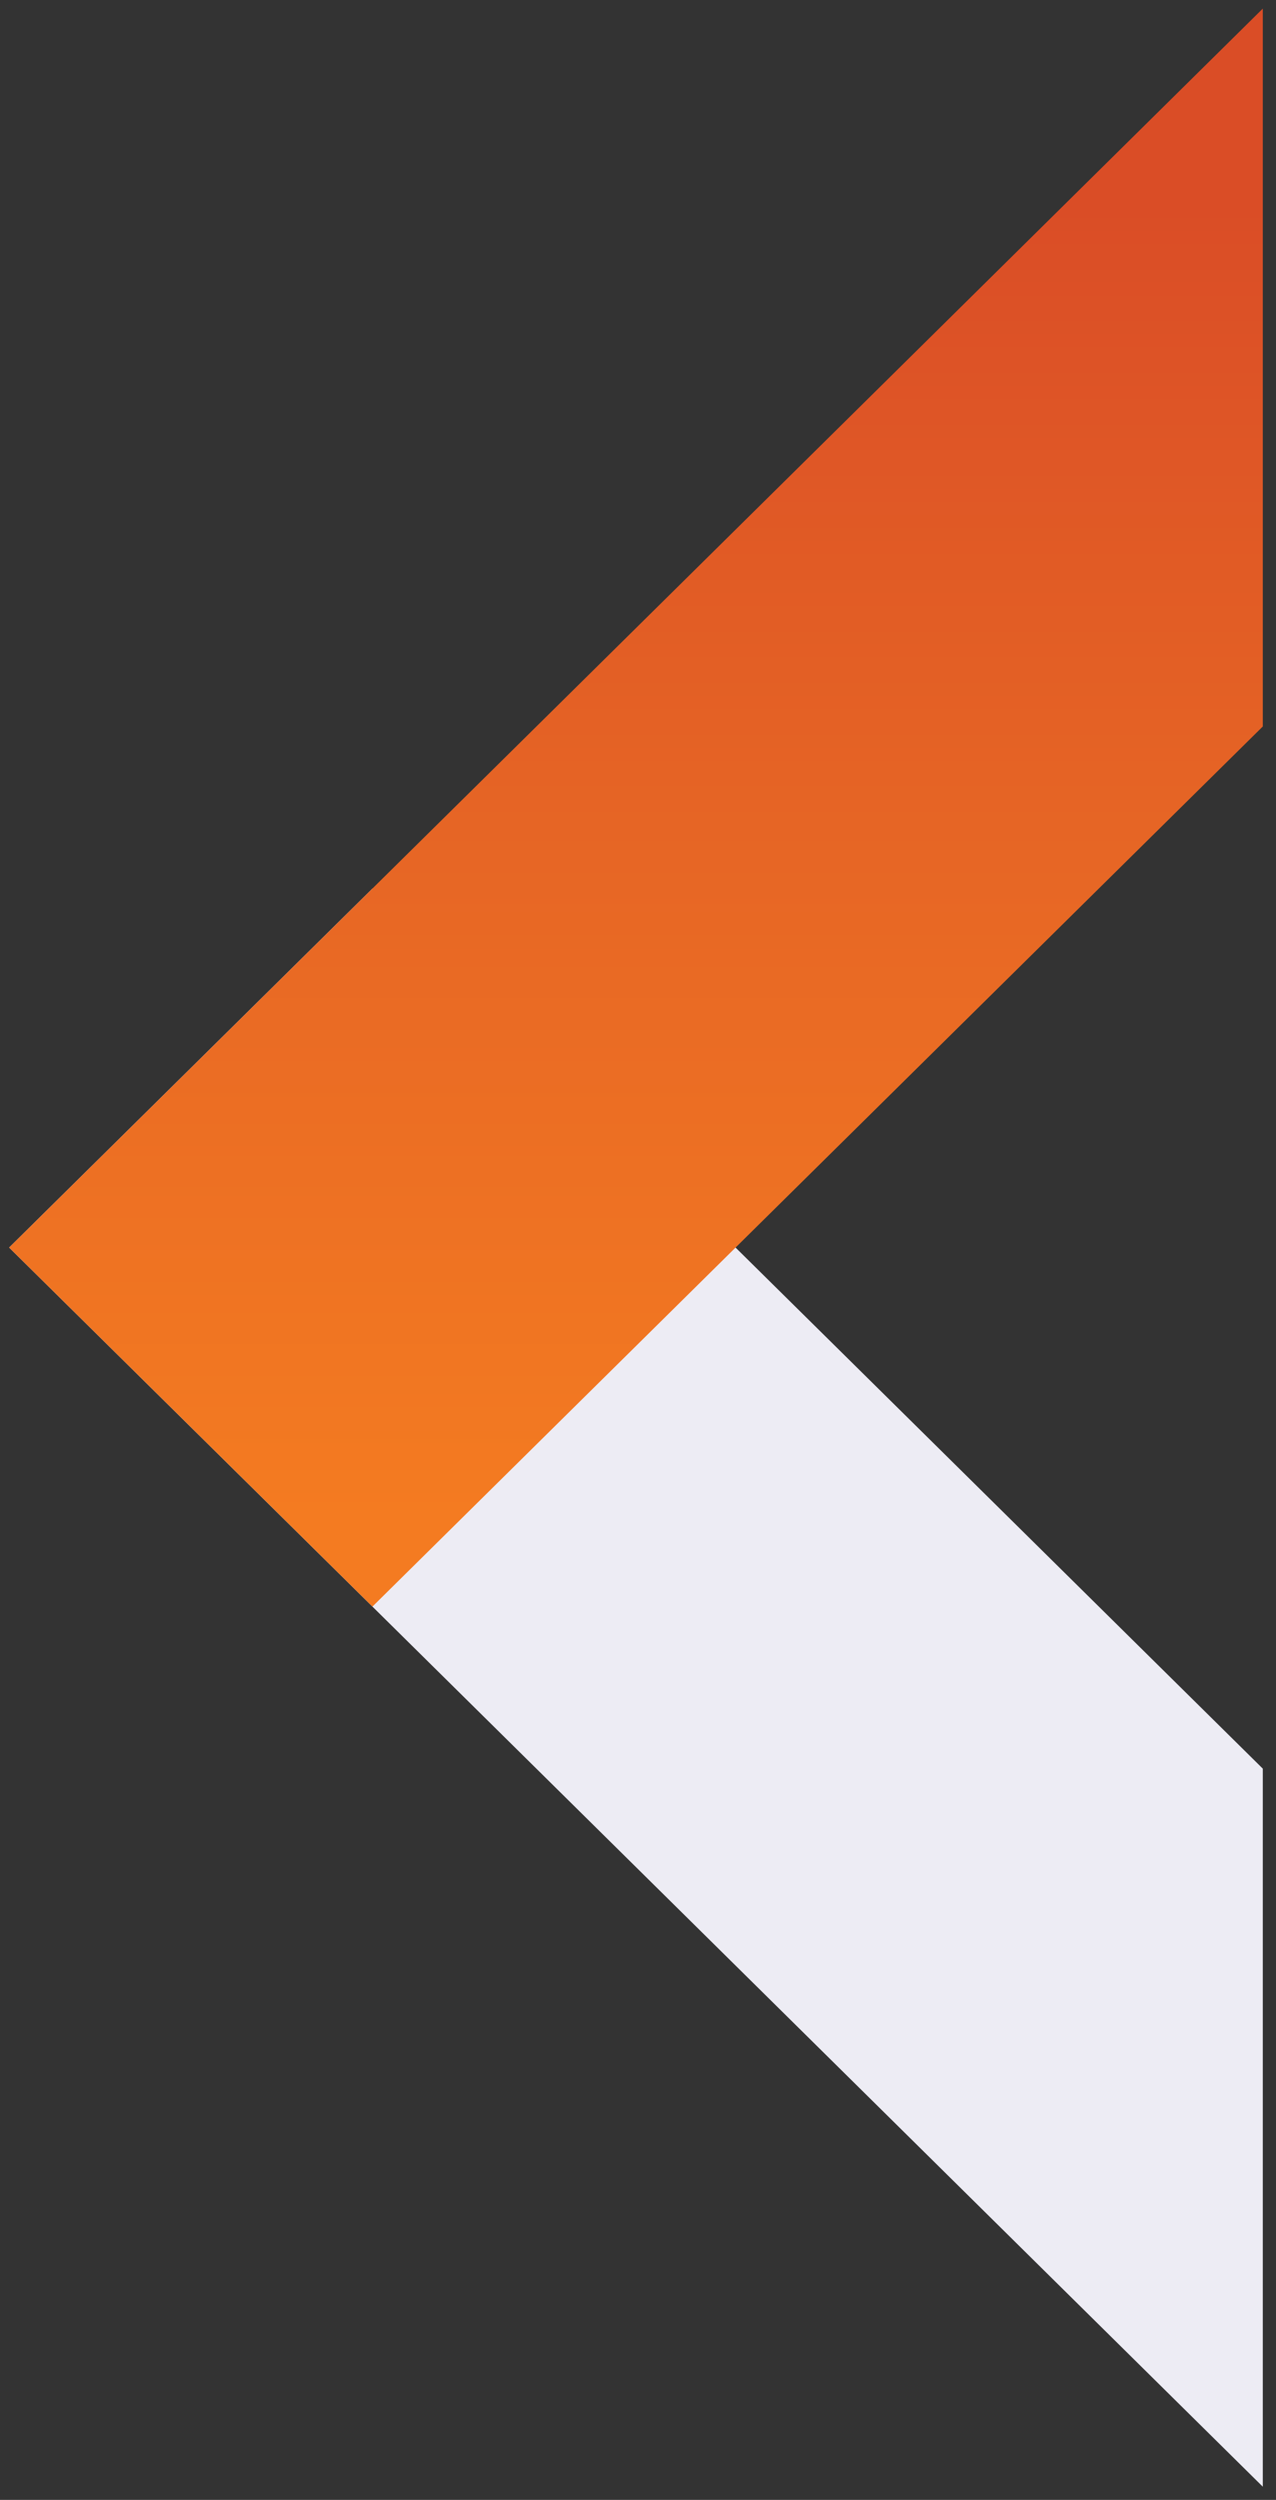 <svg width="72" height="141" viewBox="0 0 72 141" fill="none" xmlns="http://www.w3.org/2000/svg">
<rect x="0" y="0" width="72" height="141" fill="#333333" stroke="none"/>
<path d="M71.255 140.255L21.015 90.615L0.515 70.365L21.015 50.115L41.505 70.365L71.255 99.755V140.255Z" fill="#EDECF4"/>
<path d="M21.015 90.615L0.515 70.365L21.015 50.115L71.255 0.485L71.255 40.975L41.505 70.365L21.015 90.615Z" fill="url(#paint0_linear_1653_150)"/>
<defs>
<linearGradient id="paint0_linear_1653_150" x1="35.887" y1="0.483" x2="35.887" y2="90.62" gradientUnits="userSpaceOnUse">
<stop offset="0.123" stop-color="#DA4D26"/>
<stop offset="0.511" stop-color="#E66525"/>
<stop offset="0.944" stop-color="#F47B21"/>
</linearGradient>
</defs>
</svg>
